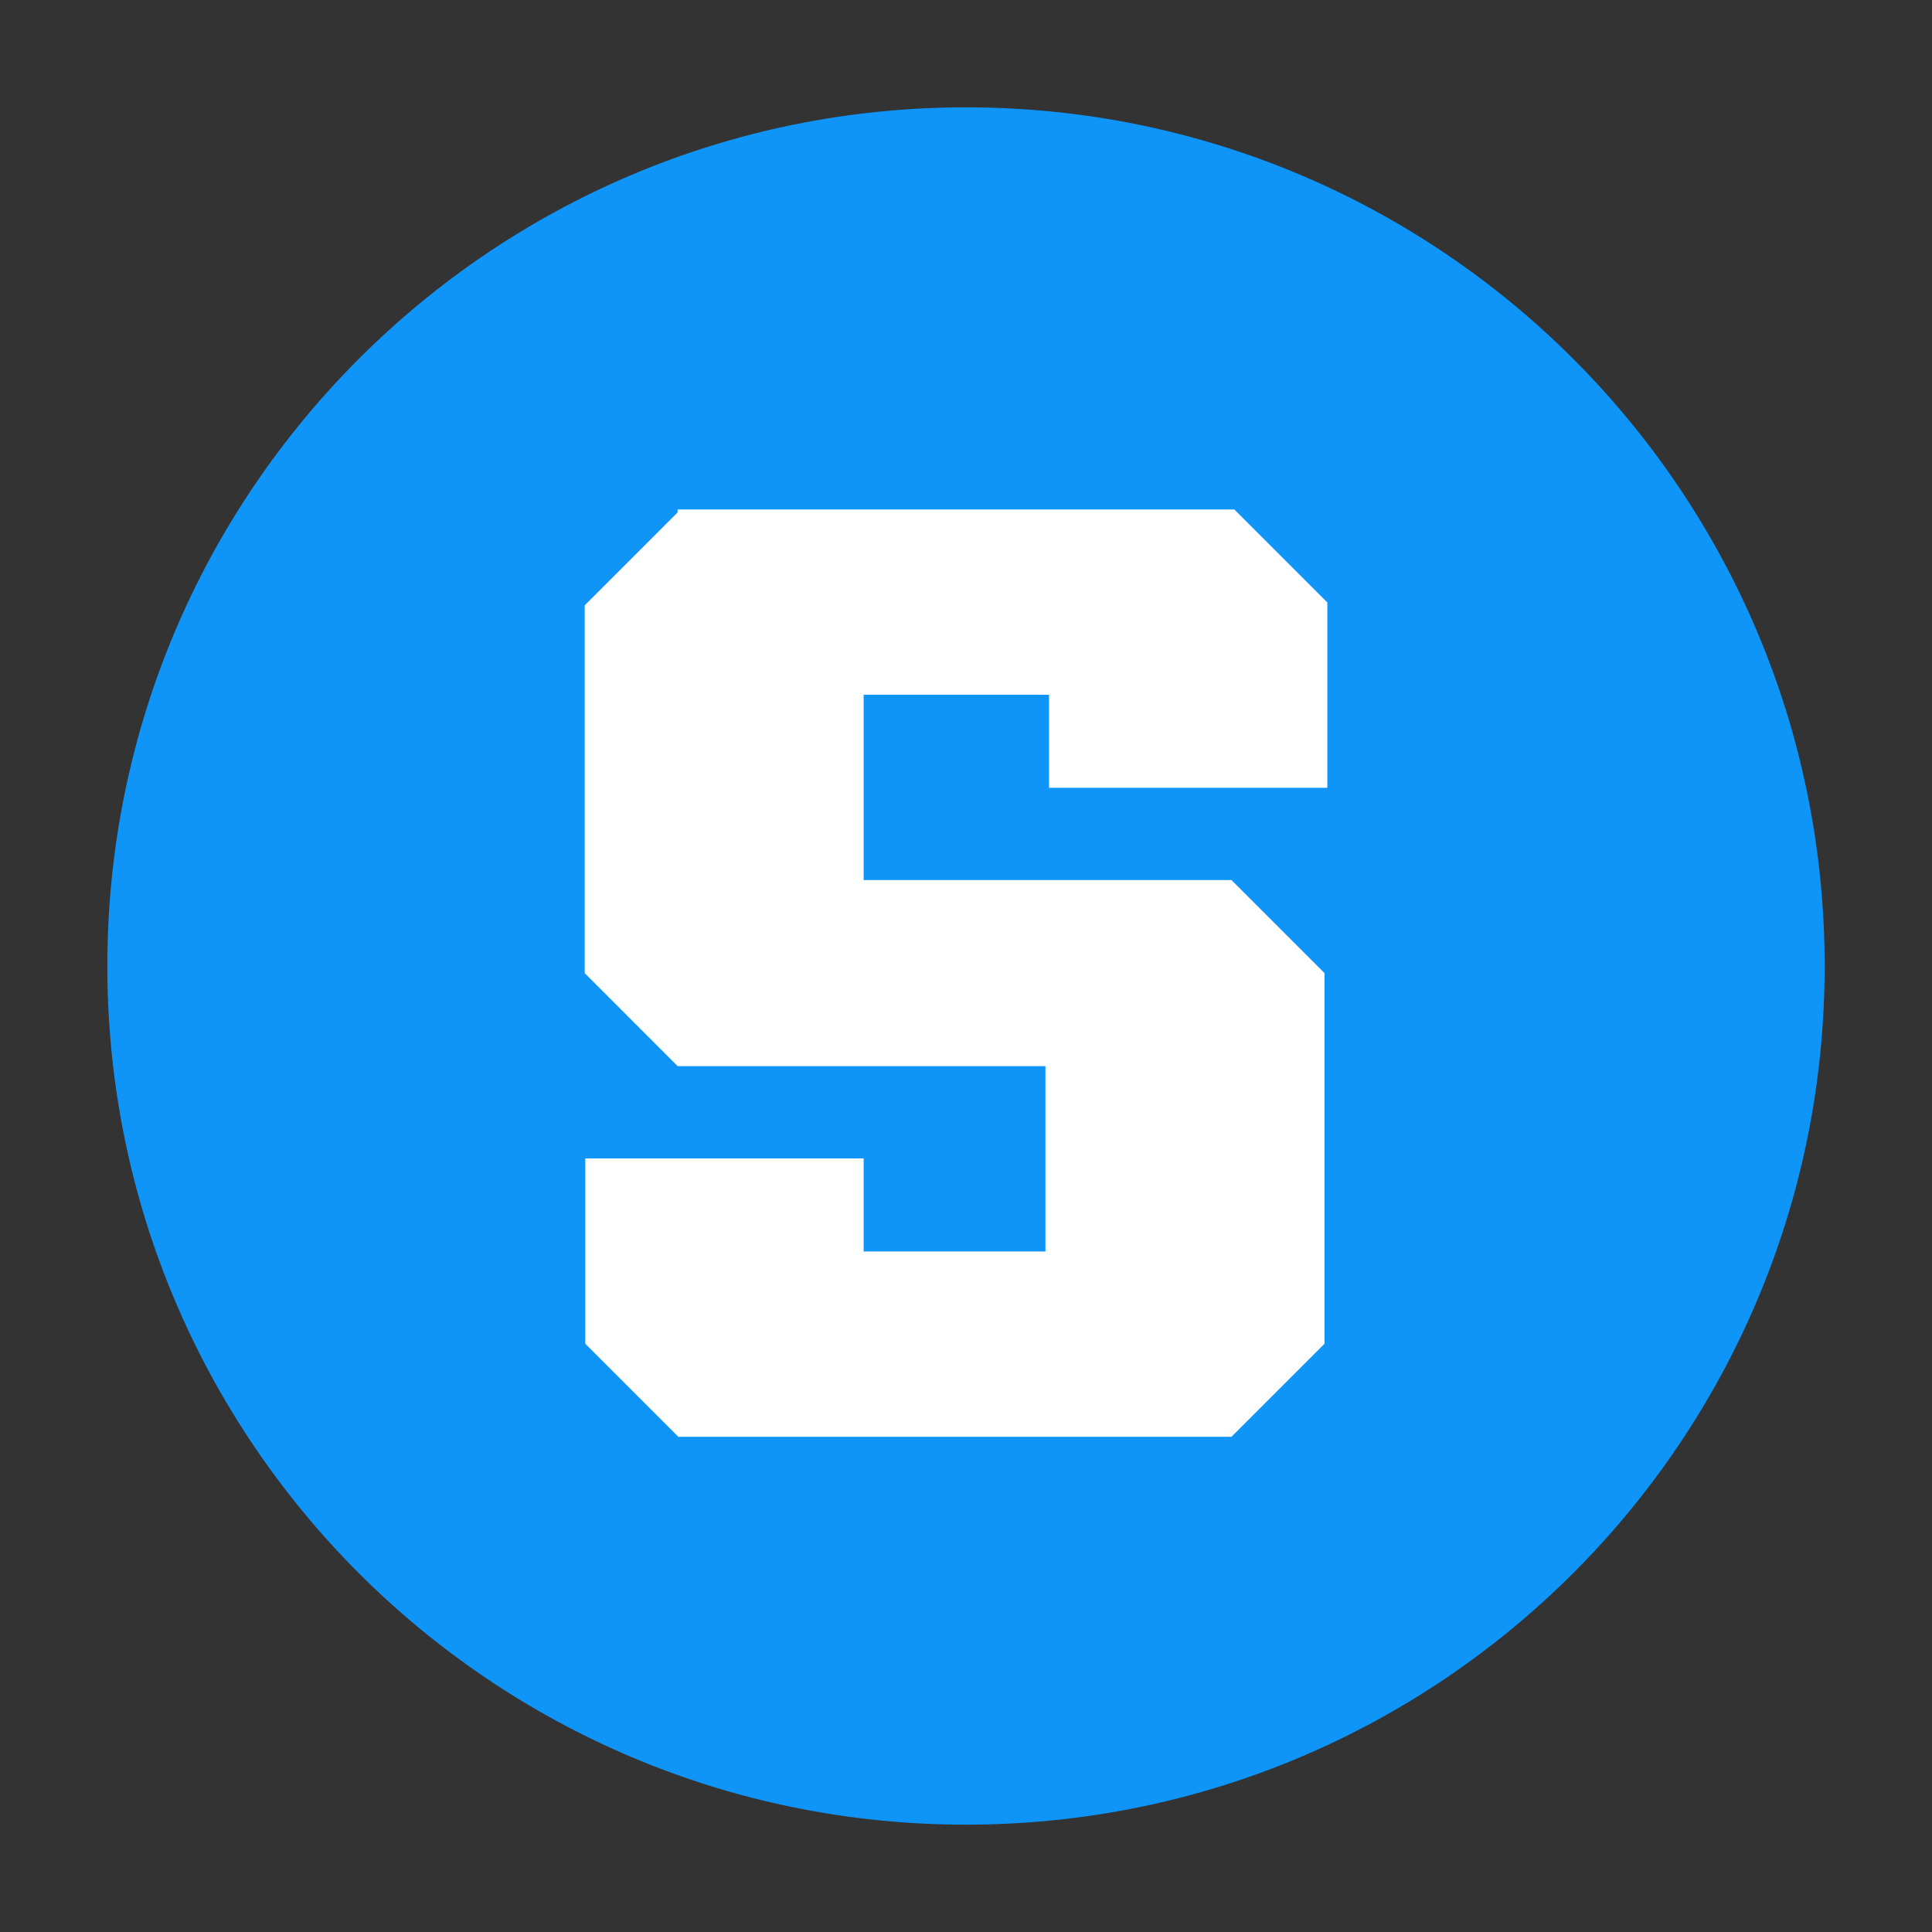 <svg width="36" height="36" viewBox="0 0 36 36" fill="none" xmlns="http://www.w3.org/2000/svg">
<rect x="0" y="0" width="36" height="36" fill="#333333" stroke="none"/>
<path d="M34 18C34 26.837 26.837 34 18 34C9.163 34 2 26.837 2 18C2 9.163 9.163 2 18 2C26.837 2 34 9.163 34 18Z" fill="#0F94F8"/>
<path d="M12.627 9.547L10.895 11.28V18.133L12.627 19.866H19.48V23.319H16.093V21.586H10.906V25.039L12.639 26.772H22.947L24.68 25.039V18.132L22.947 16.399H16.093V12.946H19.547V14.679H24.733V11.226L23 9.493H12.627V9.56V9.547Z" fill="white"/>
</svg>
